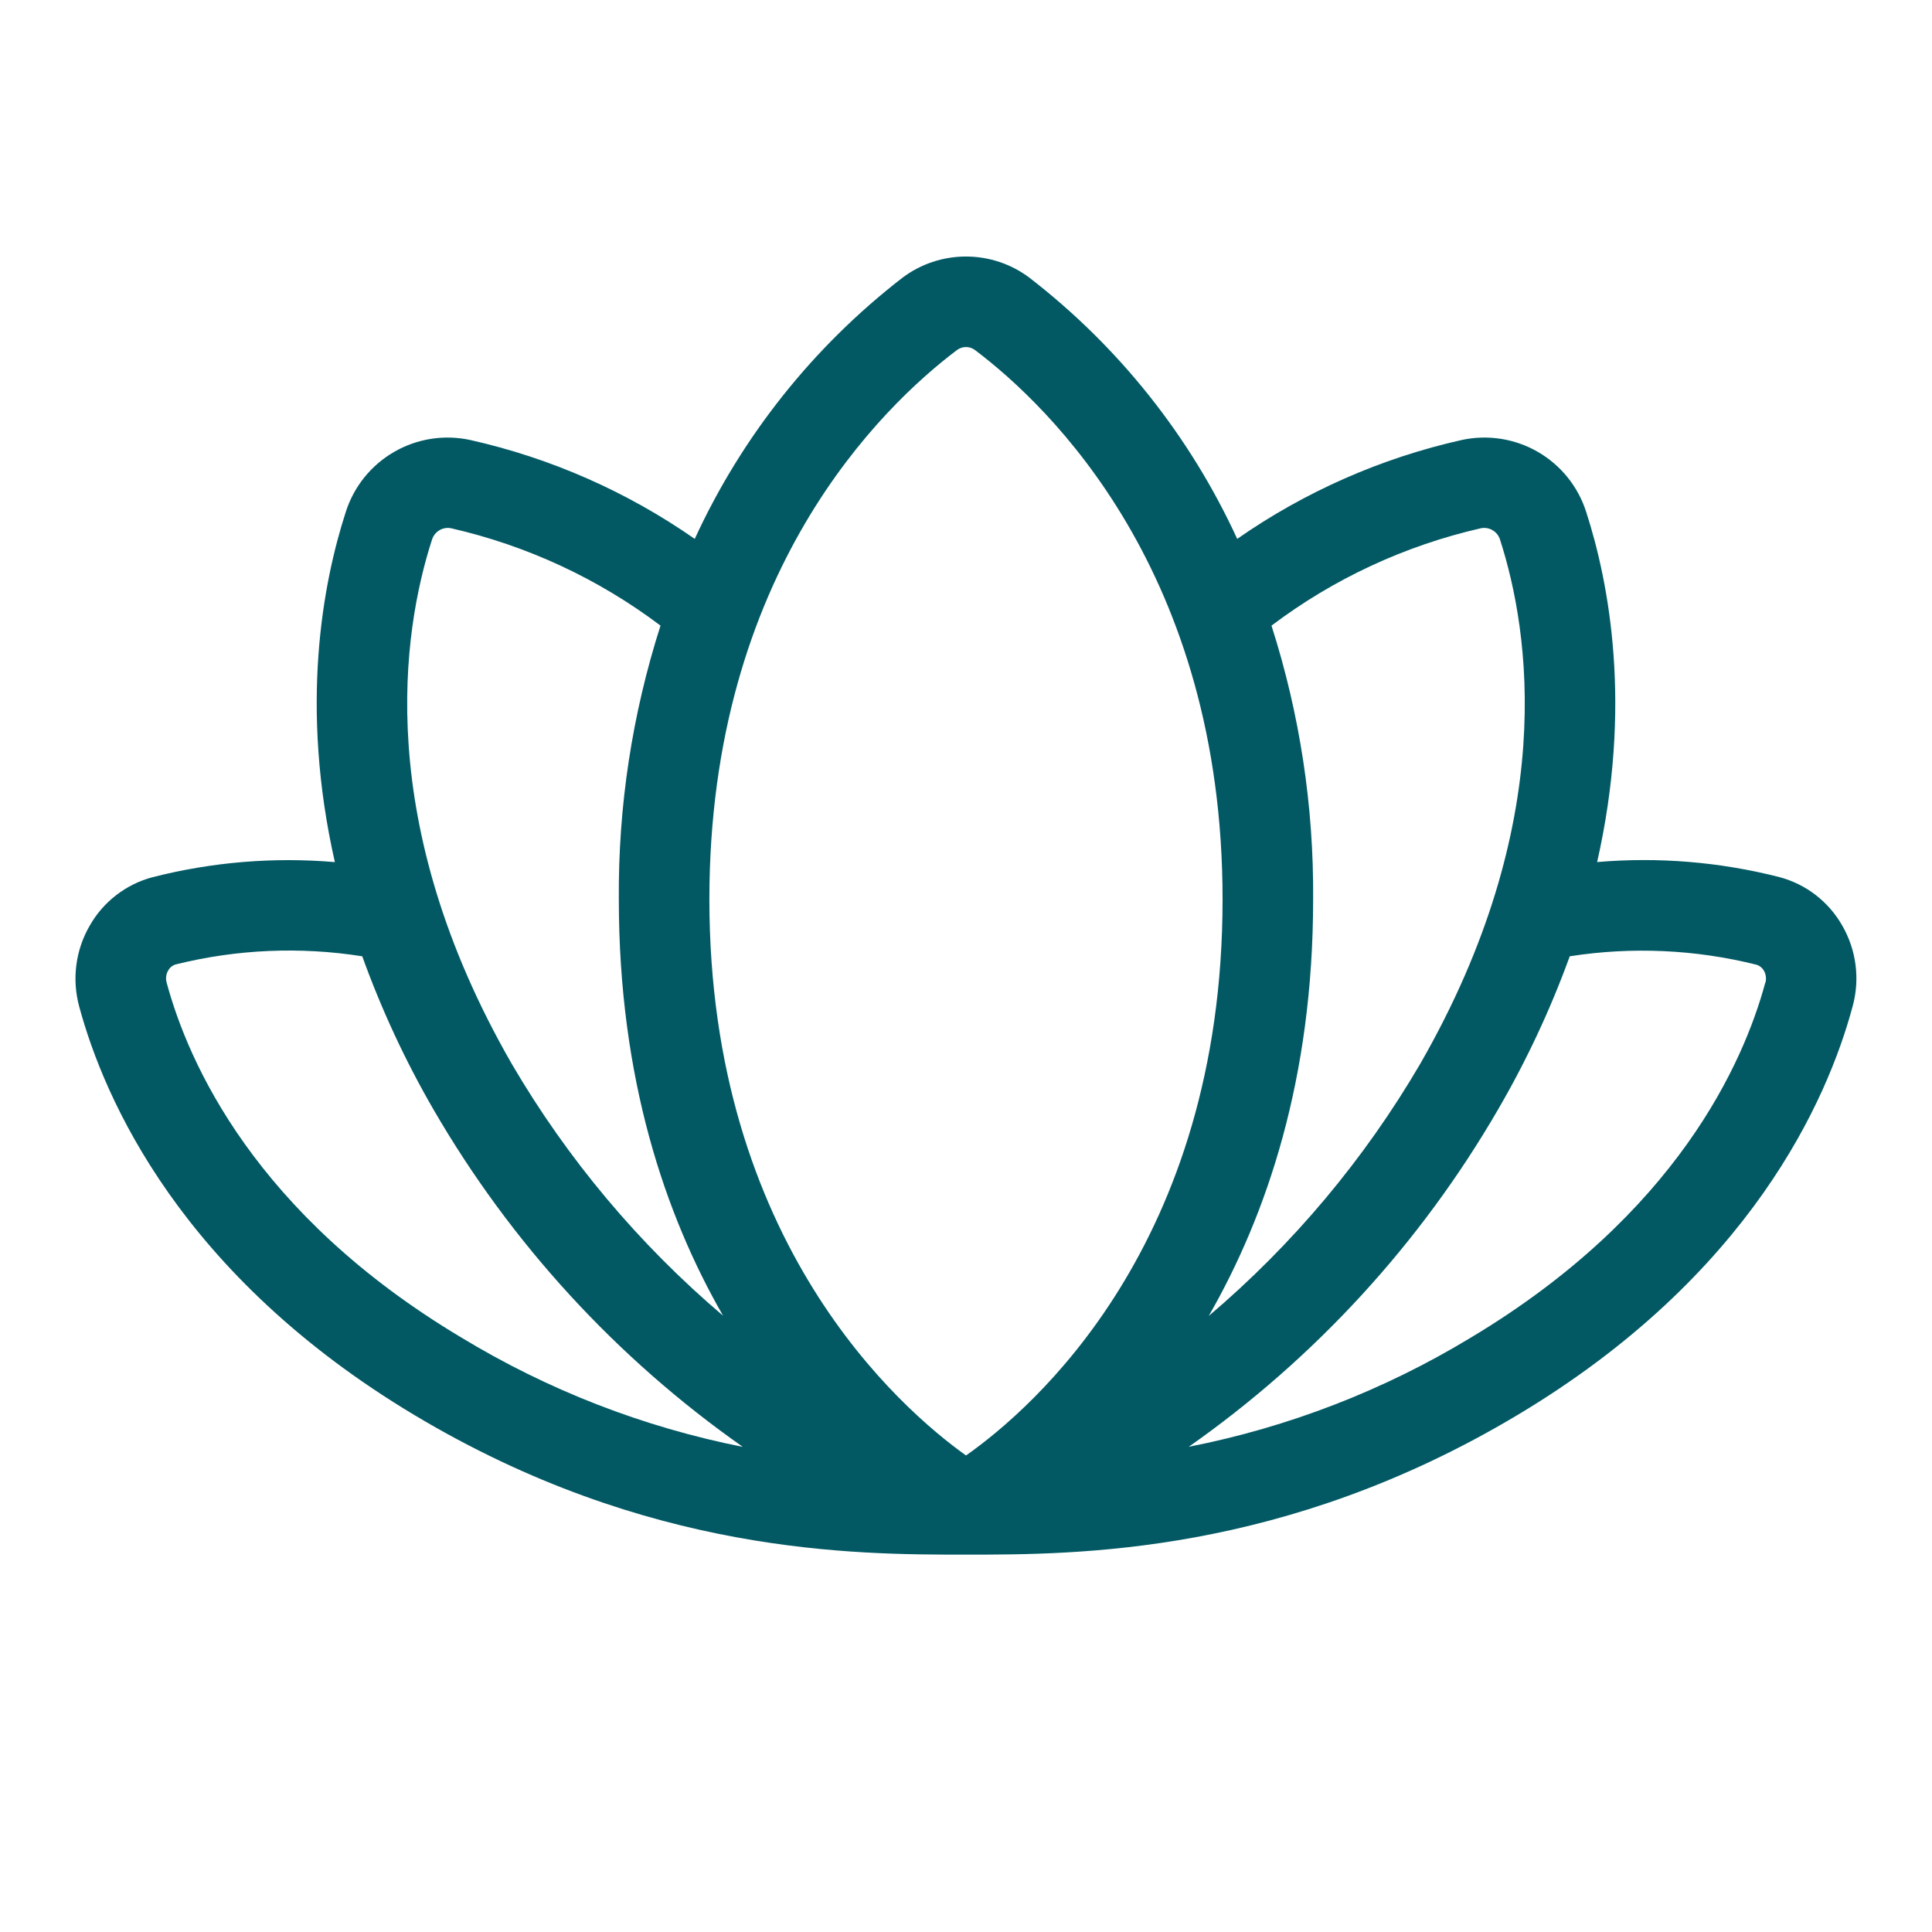 <svg width="40" height="40" viewBox="0 0 40 40" fill="none" xmlns="http://www.w3.org/2000/svg">
<path d="M38.14 19.16C38.001 18.916 37.815 18.702 37.592 18.53C37.37 18.358 37.115 18.233 36.843 18.16C35.611 17.845 34.334 17.739 33.067 17.848C33.797 14.624 33.32 12.081 32.84 10.598C32.673 10.074 32.316 9.631 31.84 9.356C31.364 9.081 30.803 8.993 30.265 9.109C28.597 9.483 27.017 10.179 25.615 11.157C24.64 9.034 23.164 7.179 21.315 5.751C20.936 5.465 20.474 5.311 19.999 5.311C19.524 5.311 19.062 5.465 18.683 5.751C16.835 7.18 15.36 9.035 14.384 11.157C12.981 10.179 11.401 9.483 9.733 9.109C9.195 8.993 8.634 9.081 8.158 9.357C7.682 9.632 7.326 10.075 7.159 10.599C6.679 12.082 6.203 14.626 6.933 17.849C5.665 17.741 4.388 17.847 3.156 18.162C2.884 18.234 2.63 18.36 2.407 18.532C2.184 18.703 1.998 18.918 1.859 19.162C1.713 19.413 1.618 19.691 1.581 19.979C1.543 20.267 1.564 20.56 1.64 20.84C2.158 22.759 3.75 26.406 8.581 29.298C13.412 32.19 17.701 32.187 20 32.187C22.298 32.187 26.581 32.187 31.415 29.298C36.25 26.409 37.839 22.759 38.356 20.838C38.433 20.558 38.454 20.266 38.417 19.978C38.38 19.69 38.286 19.412 38.14 19.16ZM26.325 12.953C27.611 11.982 29.088 11.296 30.659 10.937C30.742 10.92 30.829 10.934 30.903 10.978C30.976 11.021 31.031 11.09 31.056 11.171C31.672 13.081 32.276 17.031 29.401 22.031C28.247 24.003 26.768 25.766 25.026 27.245C26.226 25.156 27.187 22.332 27.187 18.62C27.202 16.697 26.911 14.784 26.325 12.953ZM8.943 11.176C8.968 11.094 9.022 11.024 9.096 10.979C9.169 10.935 9.256 10.92 9.34 10.937C10.911 11.296 12.388 11.982 13.675 12.953C13.089 14.784 12.797 16.697 12.812 18.62C12.812 22.332 13.773 25.159 14.97 27.24C13.228 25.761 11.749 23.998 10.595 22.026C7.723 17.031 8.328 13.081 8.943 11.176ZM9.543 27.687C5.278 25.139 3.895 21.996 3.45 20.343C3.438 20.301 3.435 20.257 3.441 20.214C3.446 20.171 3.46 20.129 3.483 20.092C3.516 20.031 3.572 19.986 3.639 19.967C4.902 19.653 6.215 19.596 7.5 19.799C7.896 20.897 8.389 21.958 8.973 22.968C10.576 25.735 12.762 28.119 15.379 29.956C13.316 29.547 11.341 28.779 9.543 27.687ZM20 30.134C18.643 29.165 14.687 25.727 14.687 18.62C14.687 11.845 18.272 8.41 19.812 7.248C19.866 7.207 19.932 7.185 20 7.185C20.067 7.185 20.133 7.207 20.187 7.248C21.728 8.41 25.312 11.845 25.312 18.62C25.312 25.771 21.376 29.167 20 30.134ZM36.547 20.349C36.101 21.996 34.718 25.139 30.453 27.693C28.654 28.784 26.677 29.549 24.612 29.954C27.229 28.117 29.415 25.733 31.018 22.967C31.605 21.957 32.101 20.897 32.5 19.799C33.786 19.598 35.1 19.657 36.364 19.973C36.43 19.993 36.486 20.037 36.52 20.098C36.542 20.136 36.555 20.177 36.56 20.221C36.566 20.264 36.562 20.308 36.55 20.349H36.547Z" fill="#025964"/>
</svg>
